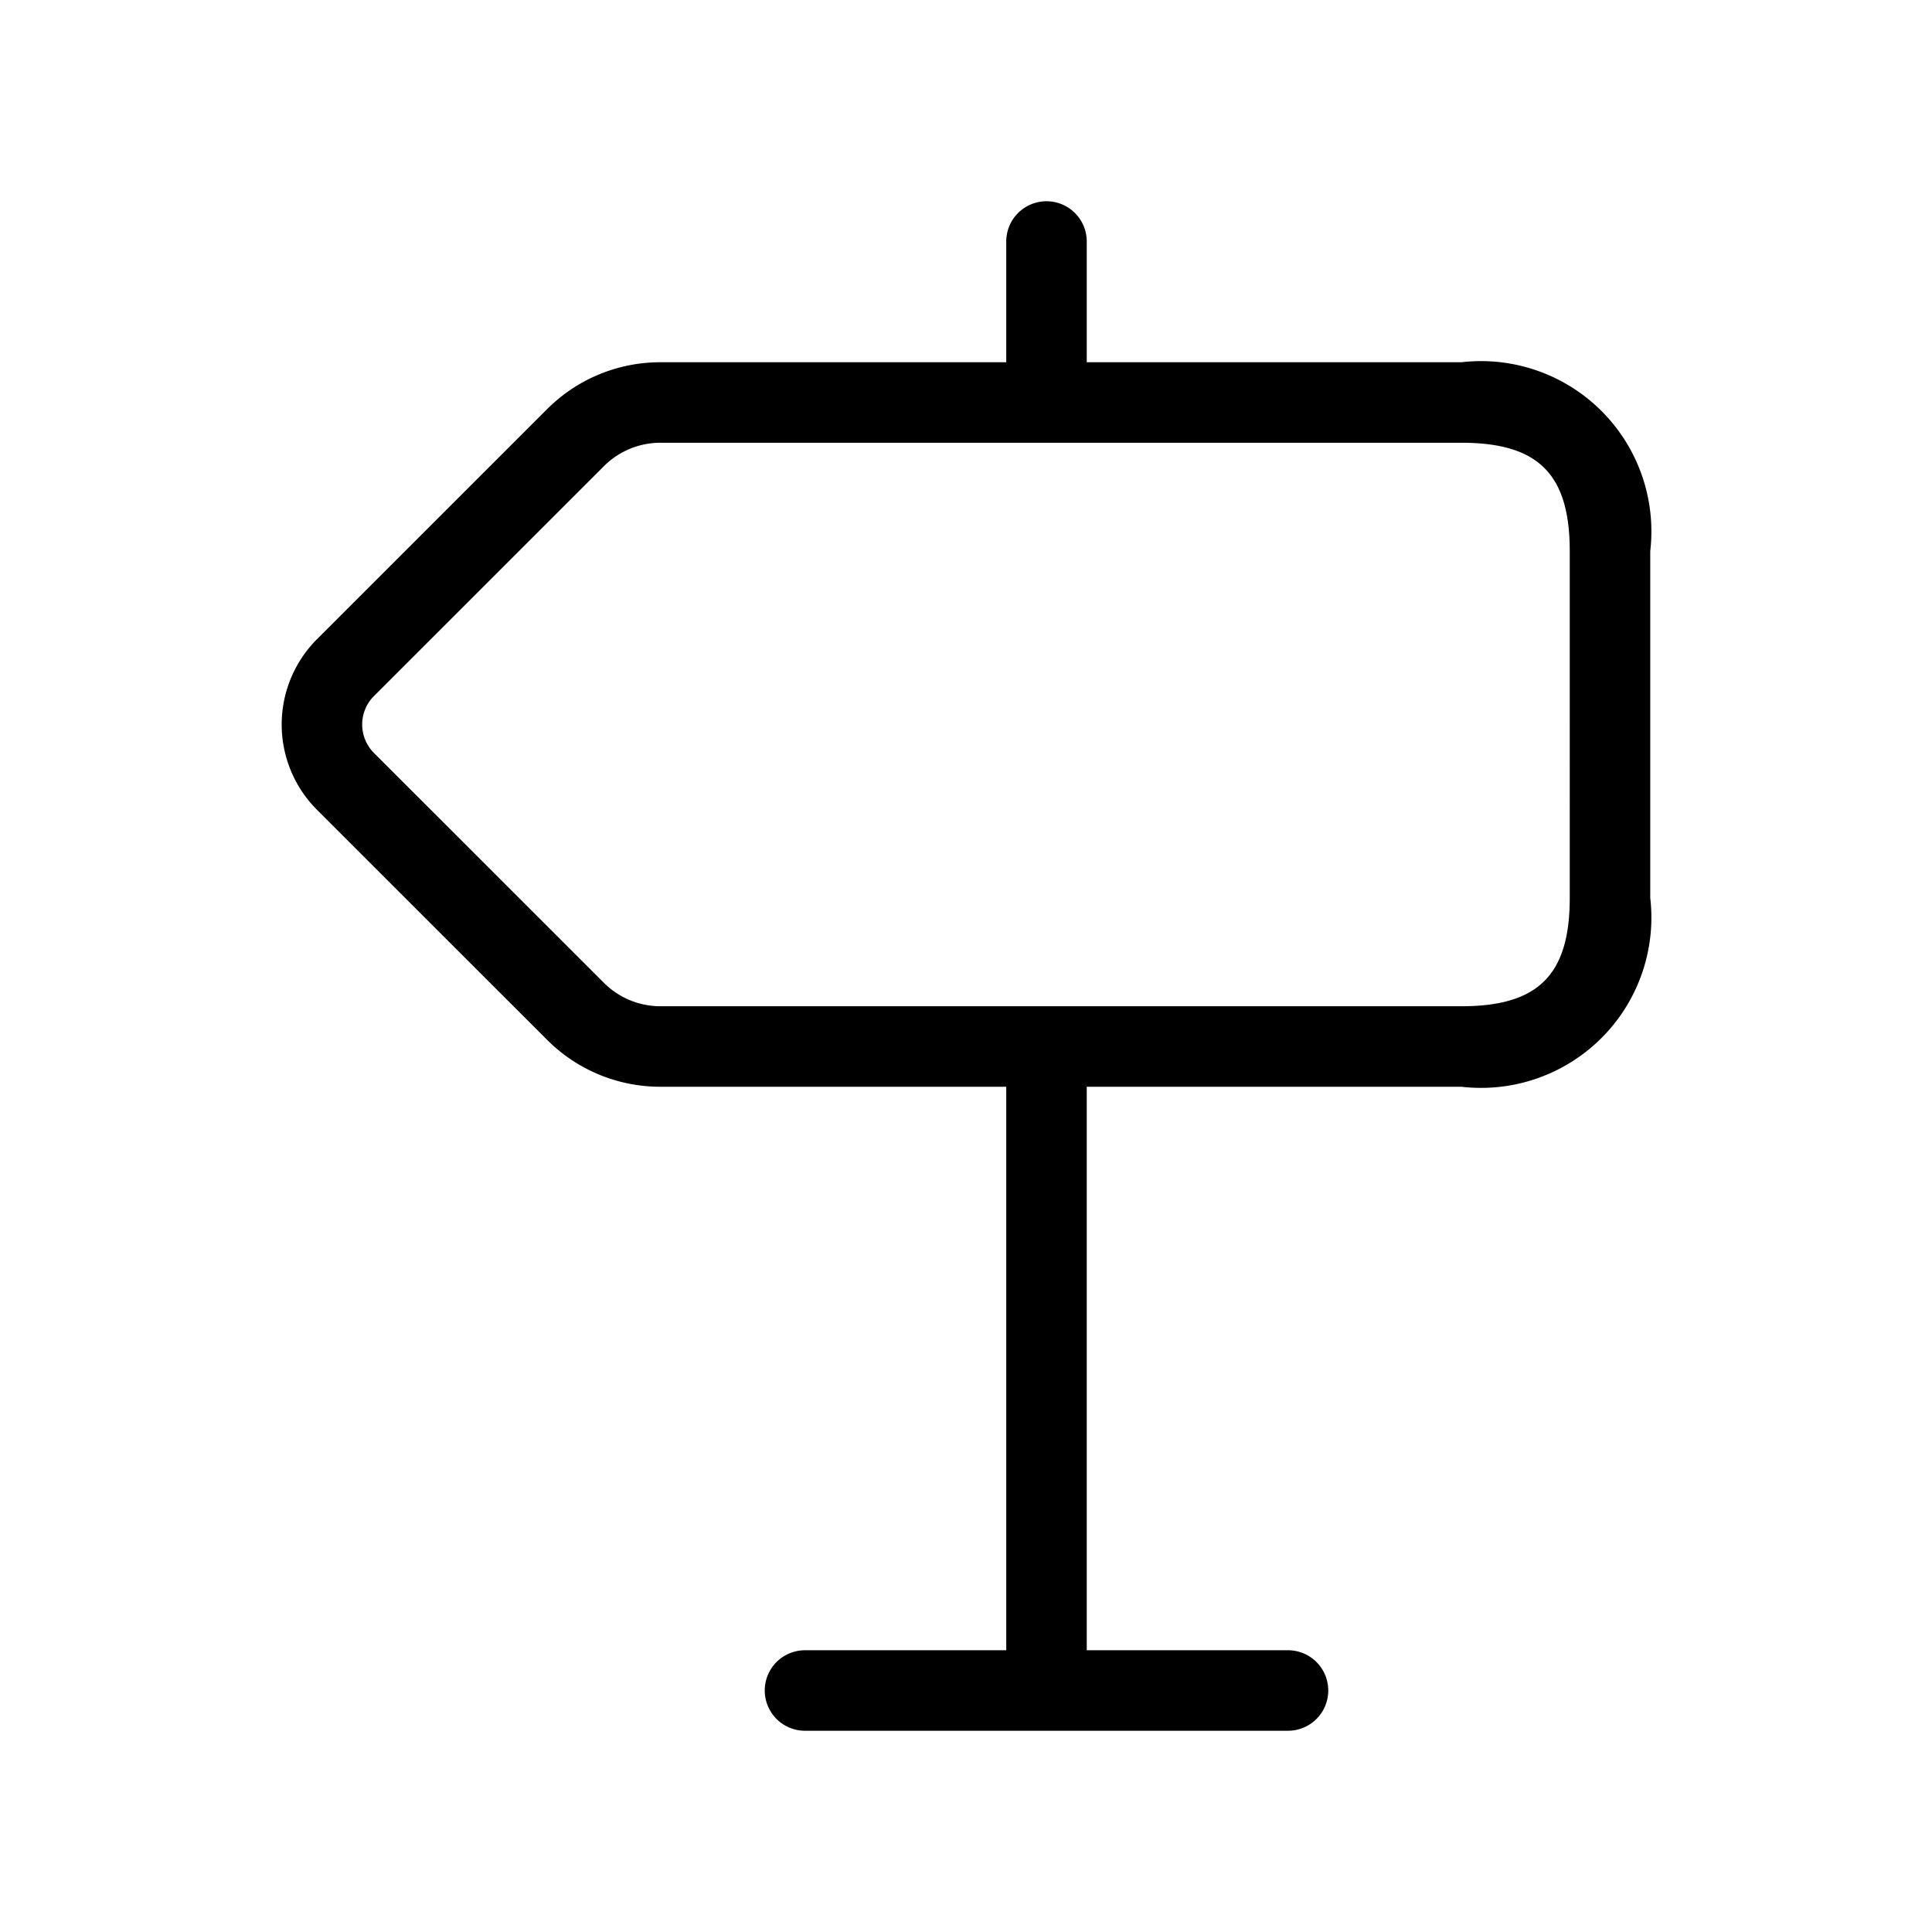 <svg xmlns="http://www.w3.org/2000/svg" width="24" height="24" viewBox="0 0 24 24">
    <path d="M18.154,4.5H13.5V3a.5.5,0,0,0-1,0V4.5H8.207a1.986,1.986,0,0,0-1.414.586L3.939,7.939a1.5,1.5,0,0,0,0,2.122l2.854,2.853a1.986,1.986,0,0,0,1.414.586H12.5v7H10a.5.5,0,0,0,0,1h6a.5.5,0,0,0,0-1H13.5v-7h4.654A2.116,2.116,0,0,0,20.5,11.154V6.846A2.116,2.116,0,0,0,18.154,4.5ZM19.5,11.154c0,.956-.39,1.346-1.346,1.346H8.207a.993.993,0,0,1-.707-.293L4.646,9.354a.5.5,0,0,1,0-.708L7.5,5.793A.993.993,0,0,1,8.207,5.5h9.947c.956,0,1.346.39,1.346,1.346Z"/>
</svg>